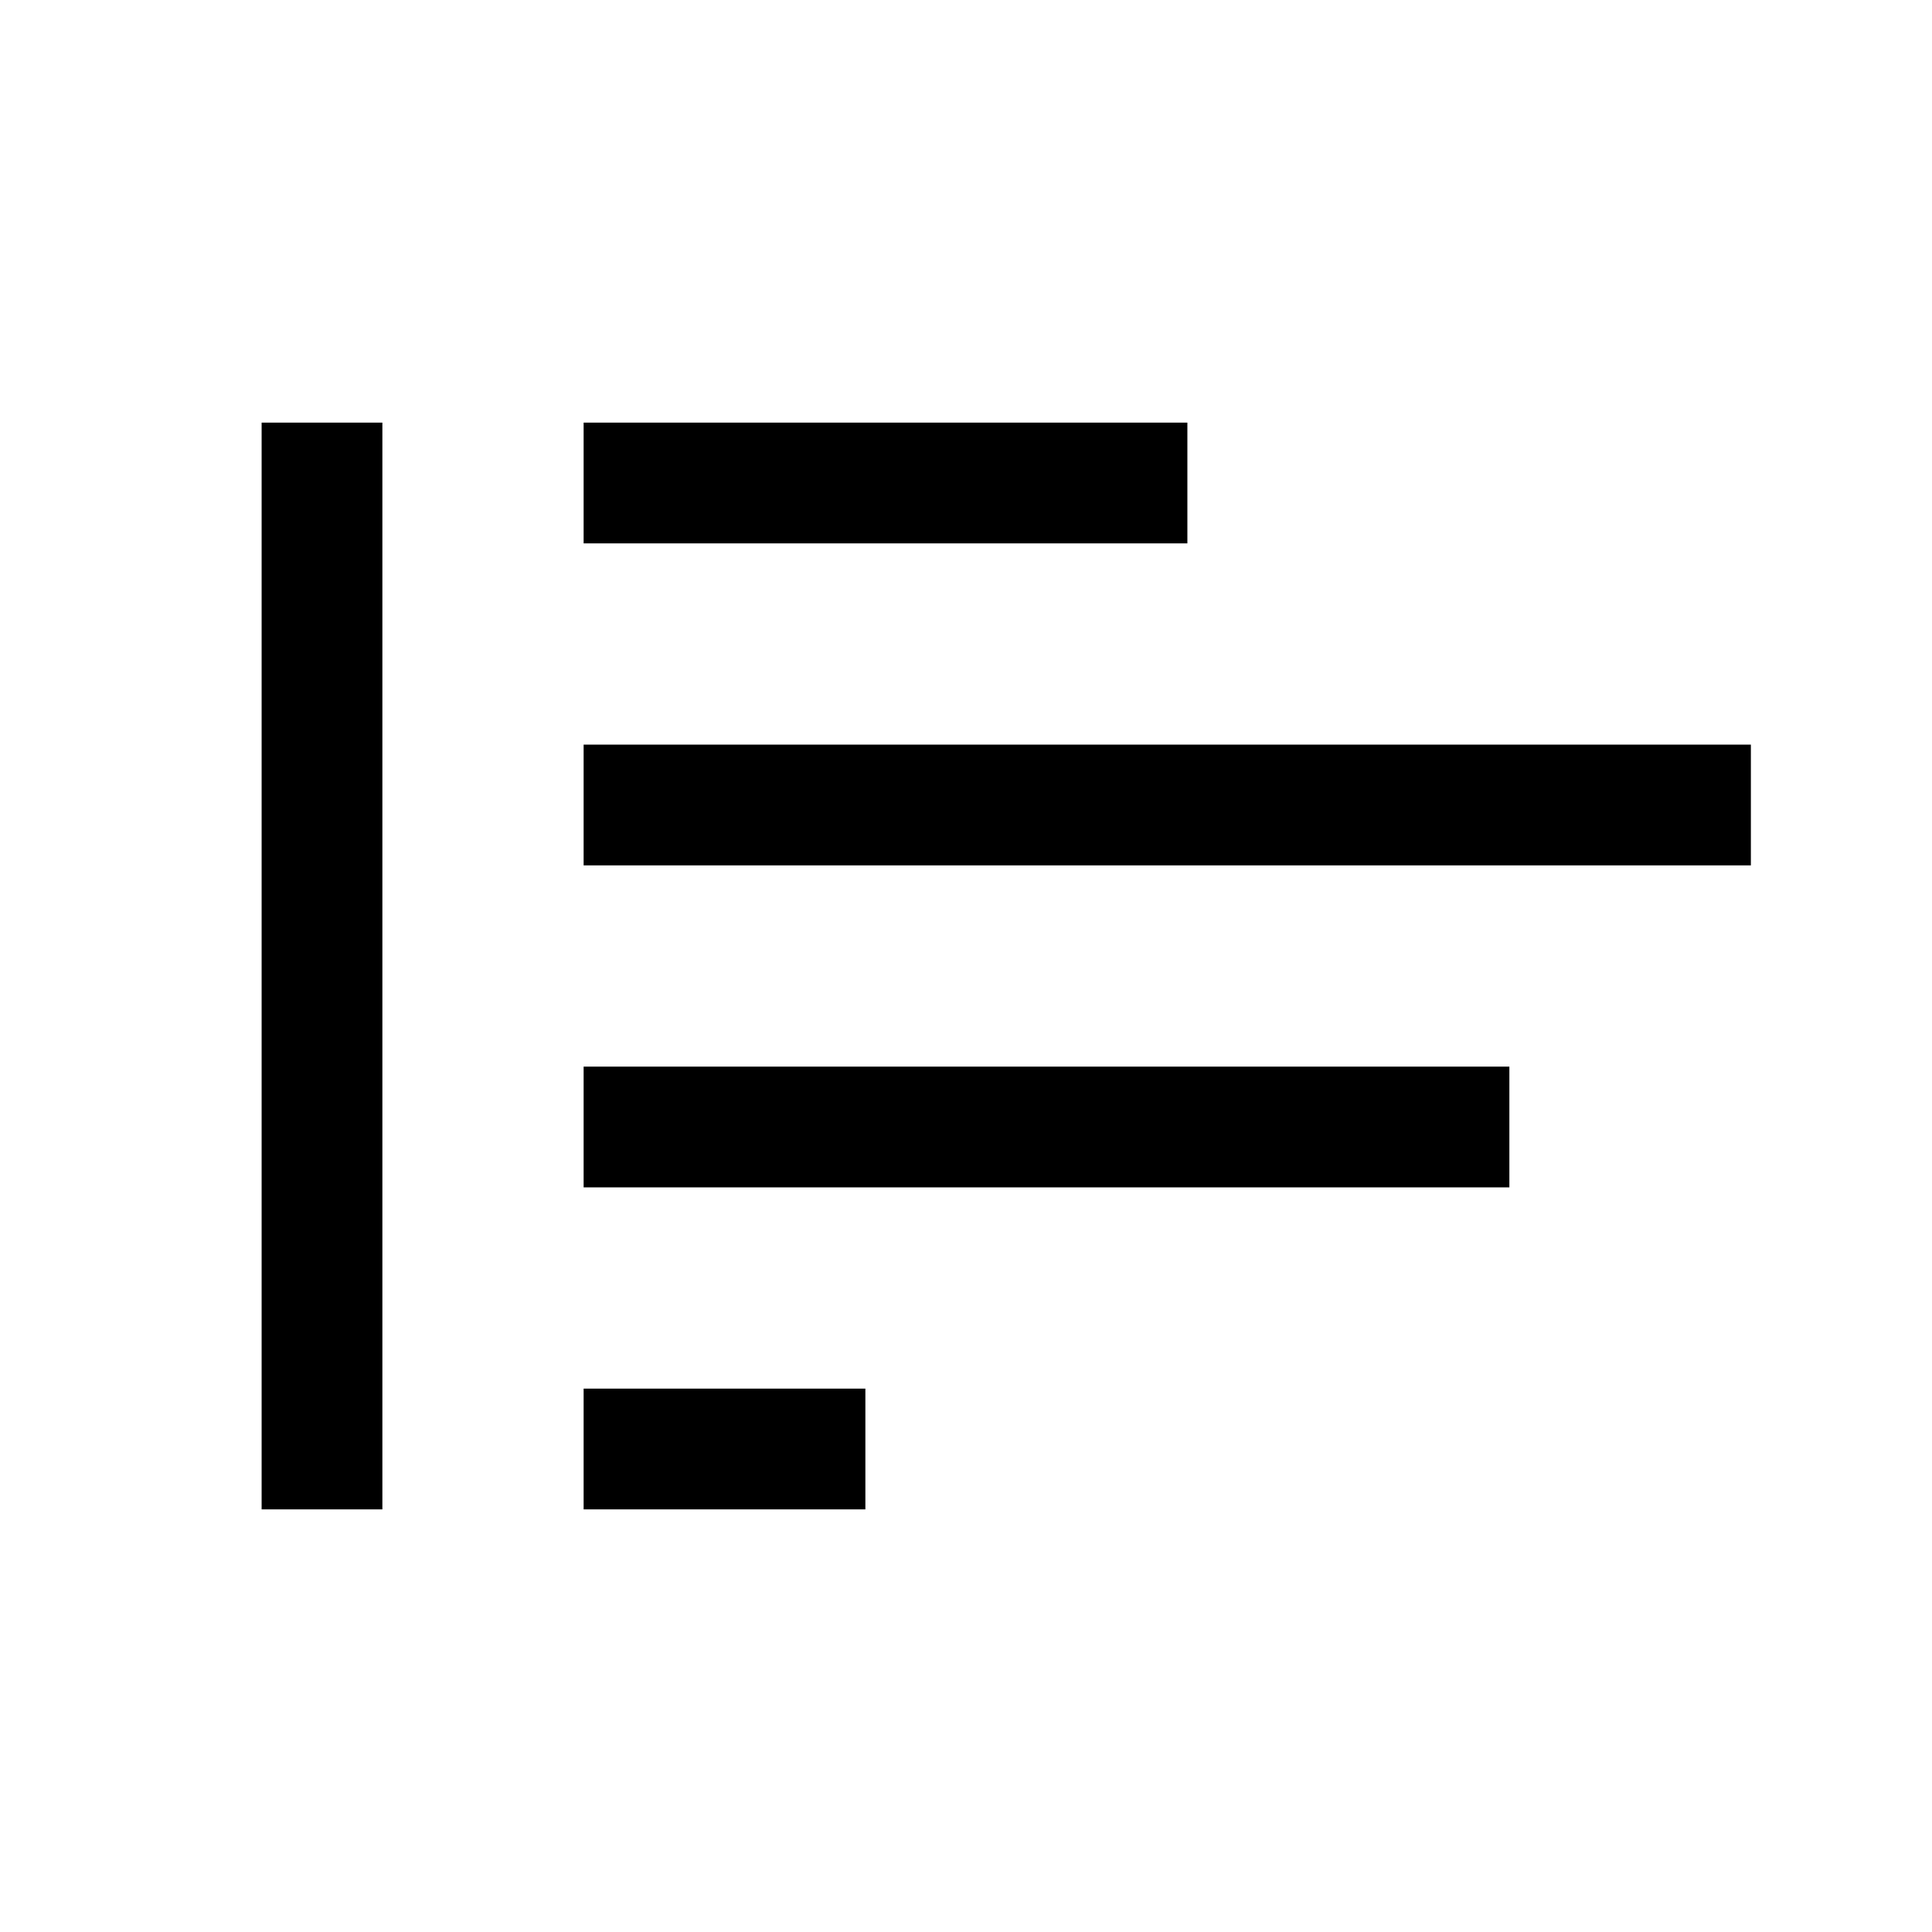 <svg xmlns="http://www.w3.org/2000/svg" width="48" height="48" viewBox="0 0 24 24" aria-labelledby="statsAltIconTitle" stroke="#000" stroke-width="1.5" stroke-linecap="square" fill="none" color="#000"><path d="M14 6H8m13 4H8m-4 8V6m14 8H8m2 4H8"/></svg>